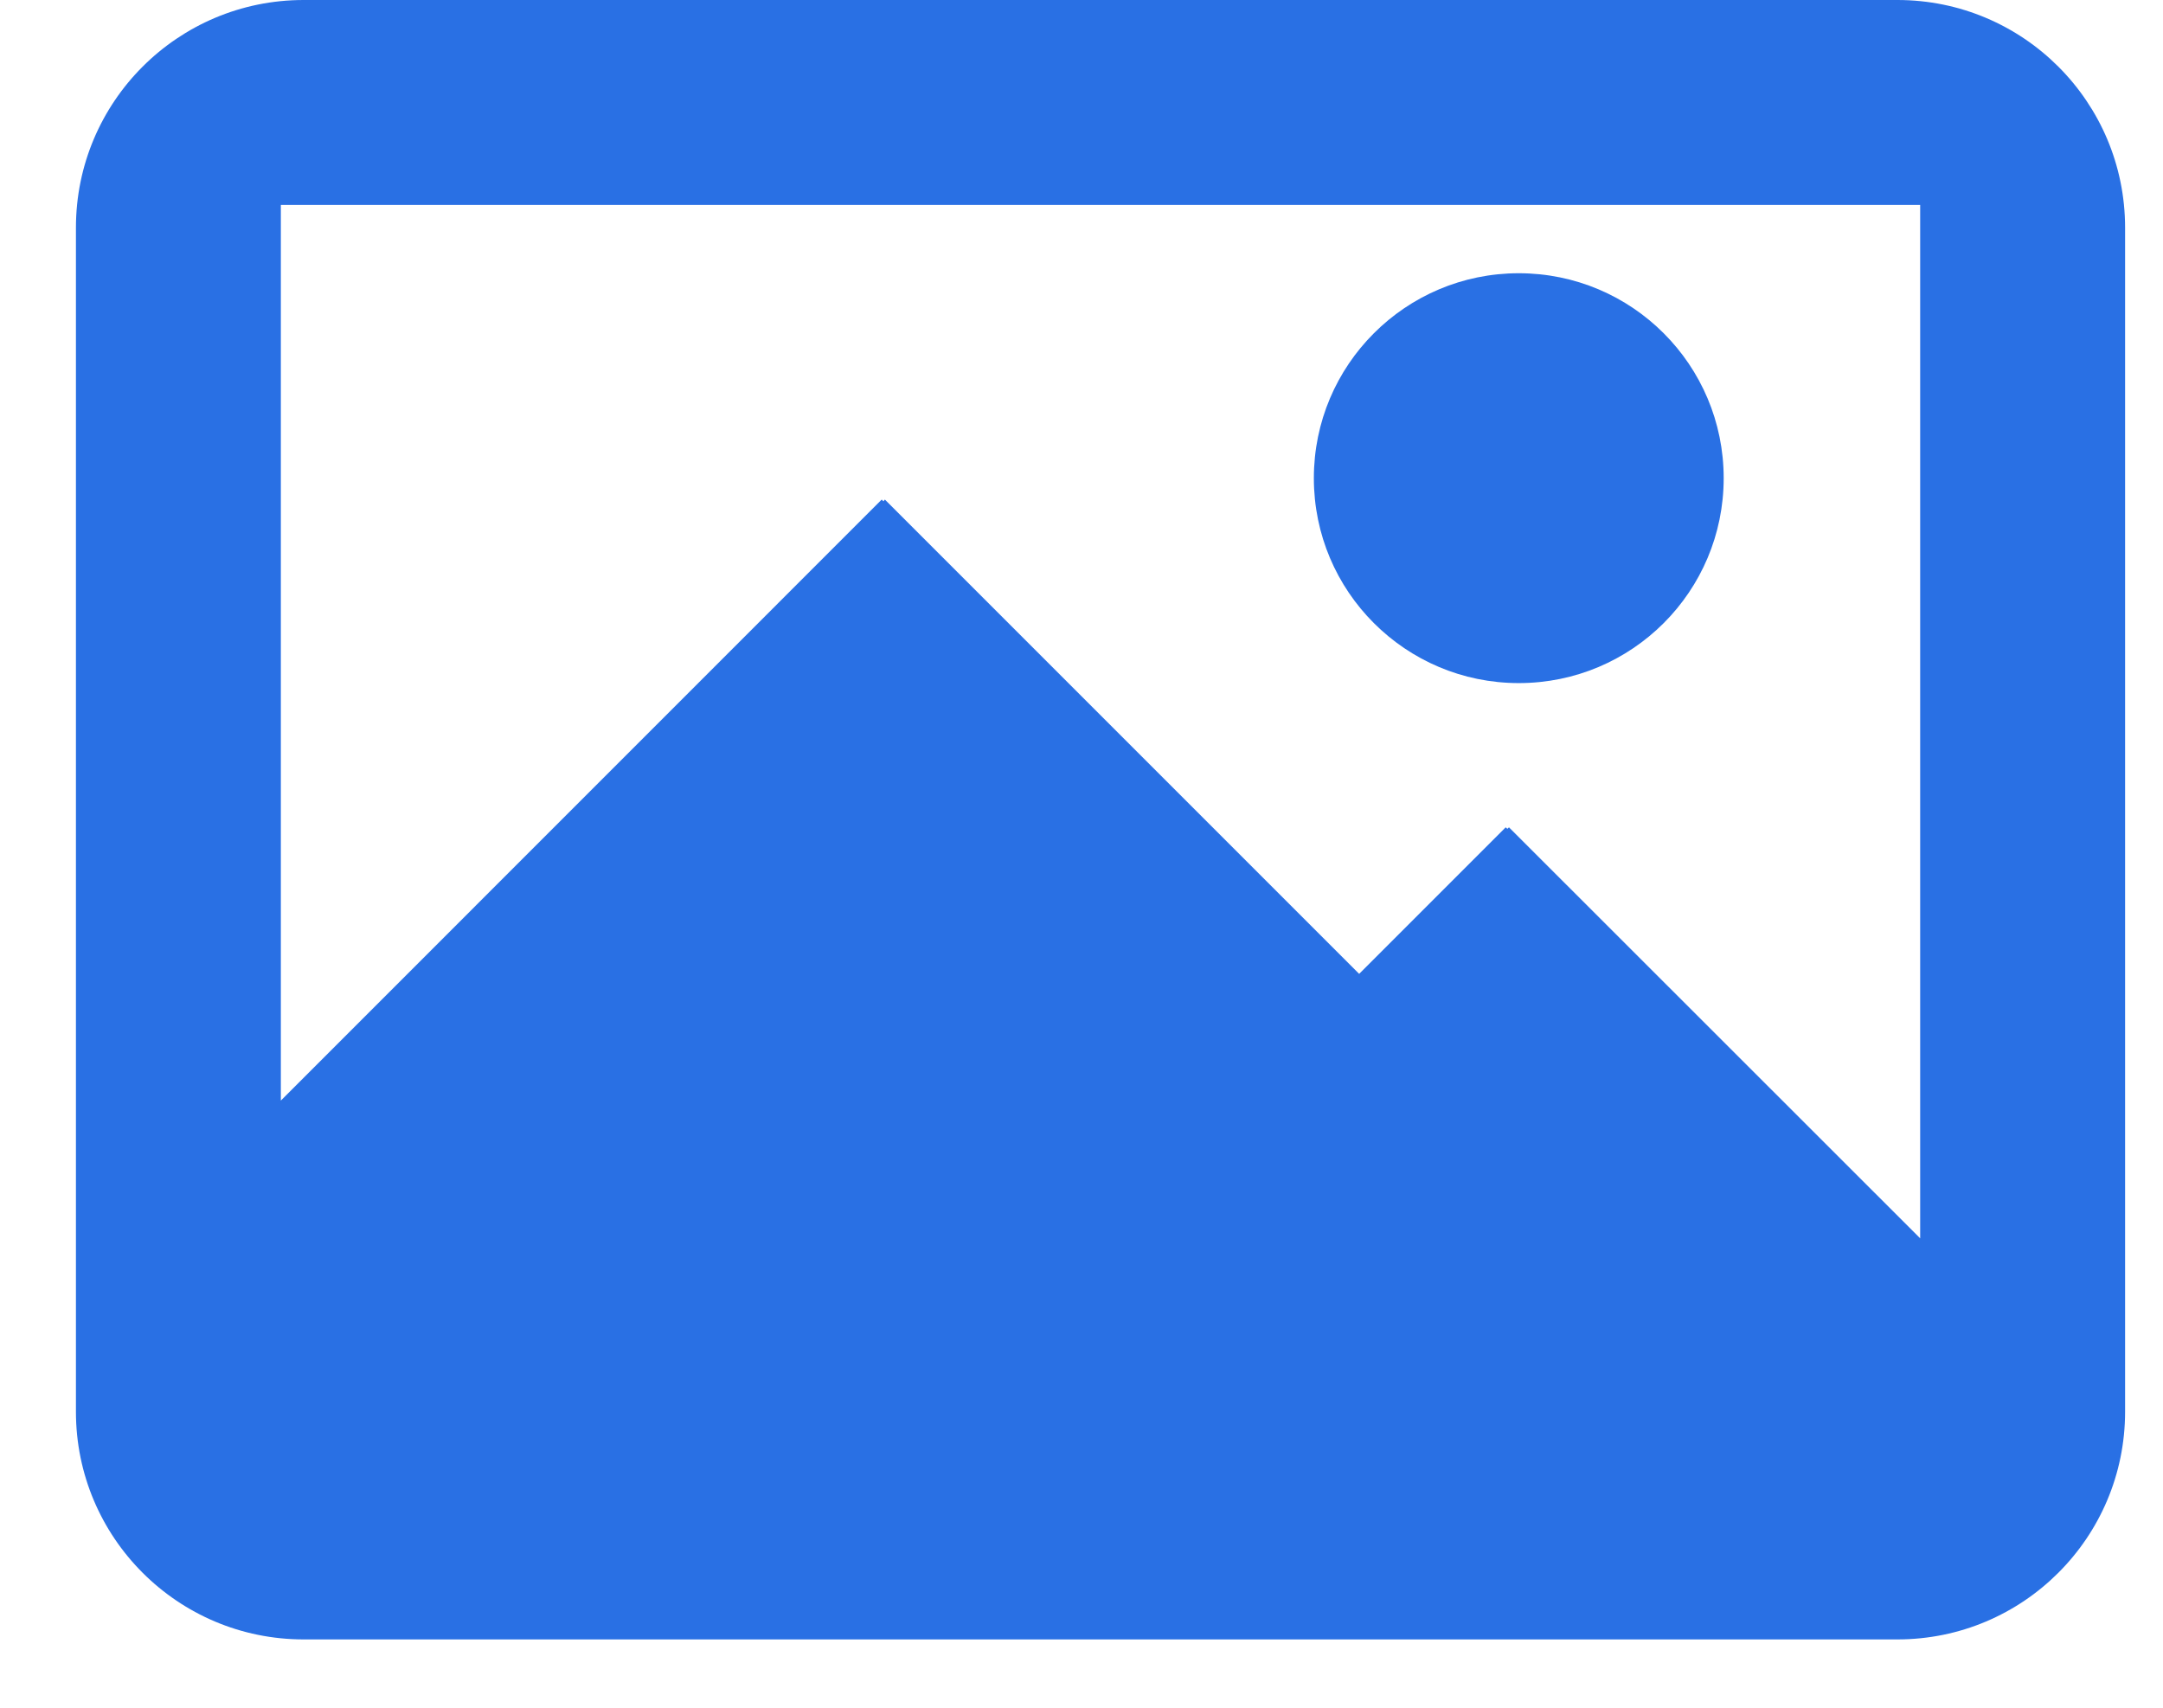 <svg width="19" height="15" viewBox="0 0 19 15" fill="none" xmlns="http://www.w3.org/2000/svg">
<path id="Intersect" fill-rule="evenodd" clip-rule="evenodd" d="M13.341 2.4C12.347 2.4 11.541 3.206 11.541 4.2C11.541 5.195 12.347 6 13.341 6C14.336 6 15.141 5.195 15.141 4.2C15.141 3.206 14.336 2.4 13.341 2.4ZM13.255 7.267L16.867 10.877V1.8H2.467V9.667L7.745 4.388L7.76 4.403L7.773 4.388L11.939 8.554L13.226 7.267L13.241 7.28L13.255 7.267ZM0.667 12.4C0.667 13.505 1.562 14.4 2.667 14.4H16.667C17.771 14.4 18.667 13.505 18.667 12.4V2C18.667 0.895 17.771 0 16.667 0H2.667C1.562 0 0.667 0.895 0.667 2V12.4Z" fill="#2970E4"/>
</svg>
